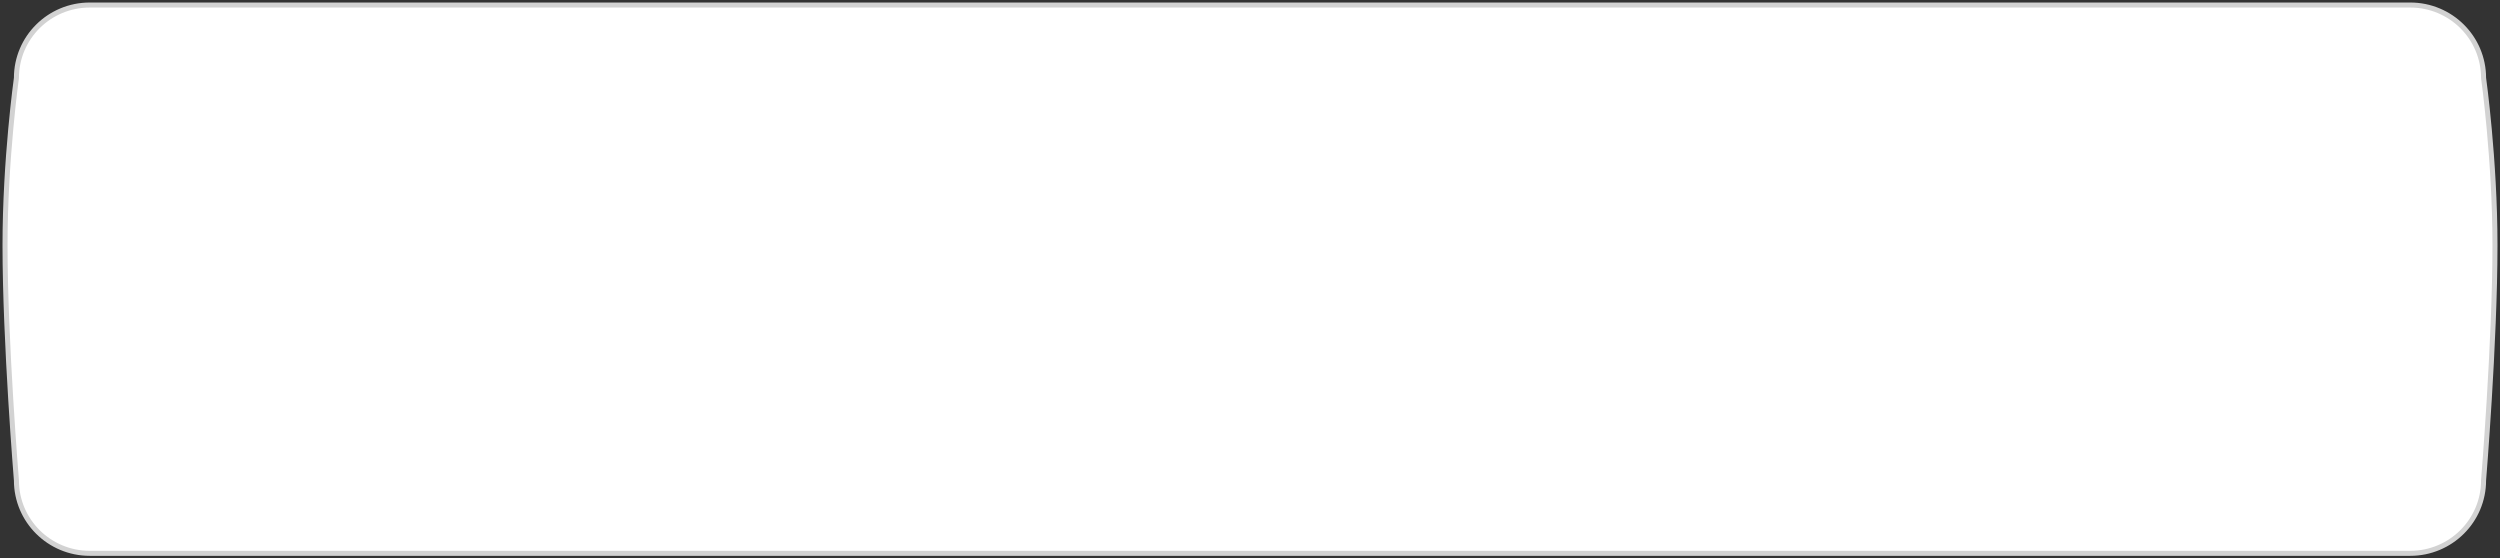 <svg width="497" height="111" viewBox="0 0 497 111" fill="none" xmlns="http://www.w3.org/2000/svg">
<rect x="0" y="0" width="497" height="111" fill="#333333" stroke="none"/>
<path fill-rule="evenodd" clip-rule="evenodd" d="M17.842 1H479.157C487.208 1 493.734 7.488 493.734 15.493C493.734 15.493 496 31.657 496 48.772C496 68.036 493.734 95.504 493.734 95.504C493.734 103.511 487.208 110 479.157 110H17.842C9.792 110 3.266 103.511 3.266 95.504C3.266 95.504 1 68.036 1 48.772C1 31.657 3.266 15.493 3.266 15.493C3.266 7.488 9.792 1 17.842 1Z" fill="white" stroke="#D2D2D2"/>
</svg>
